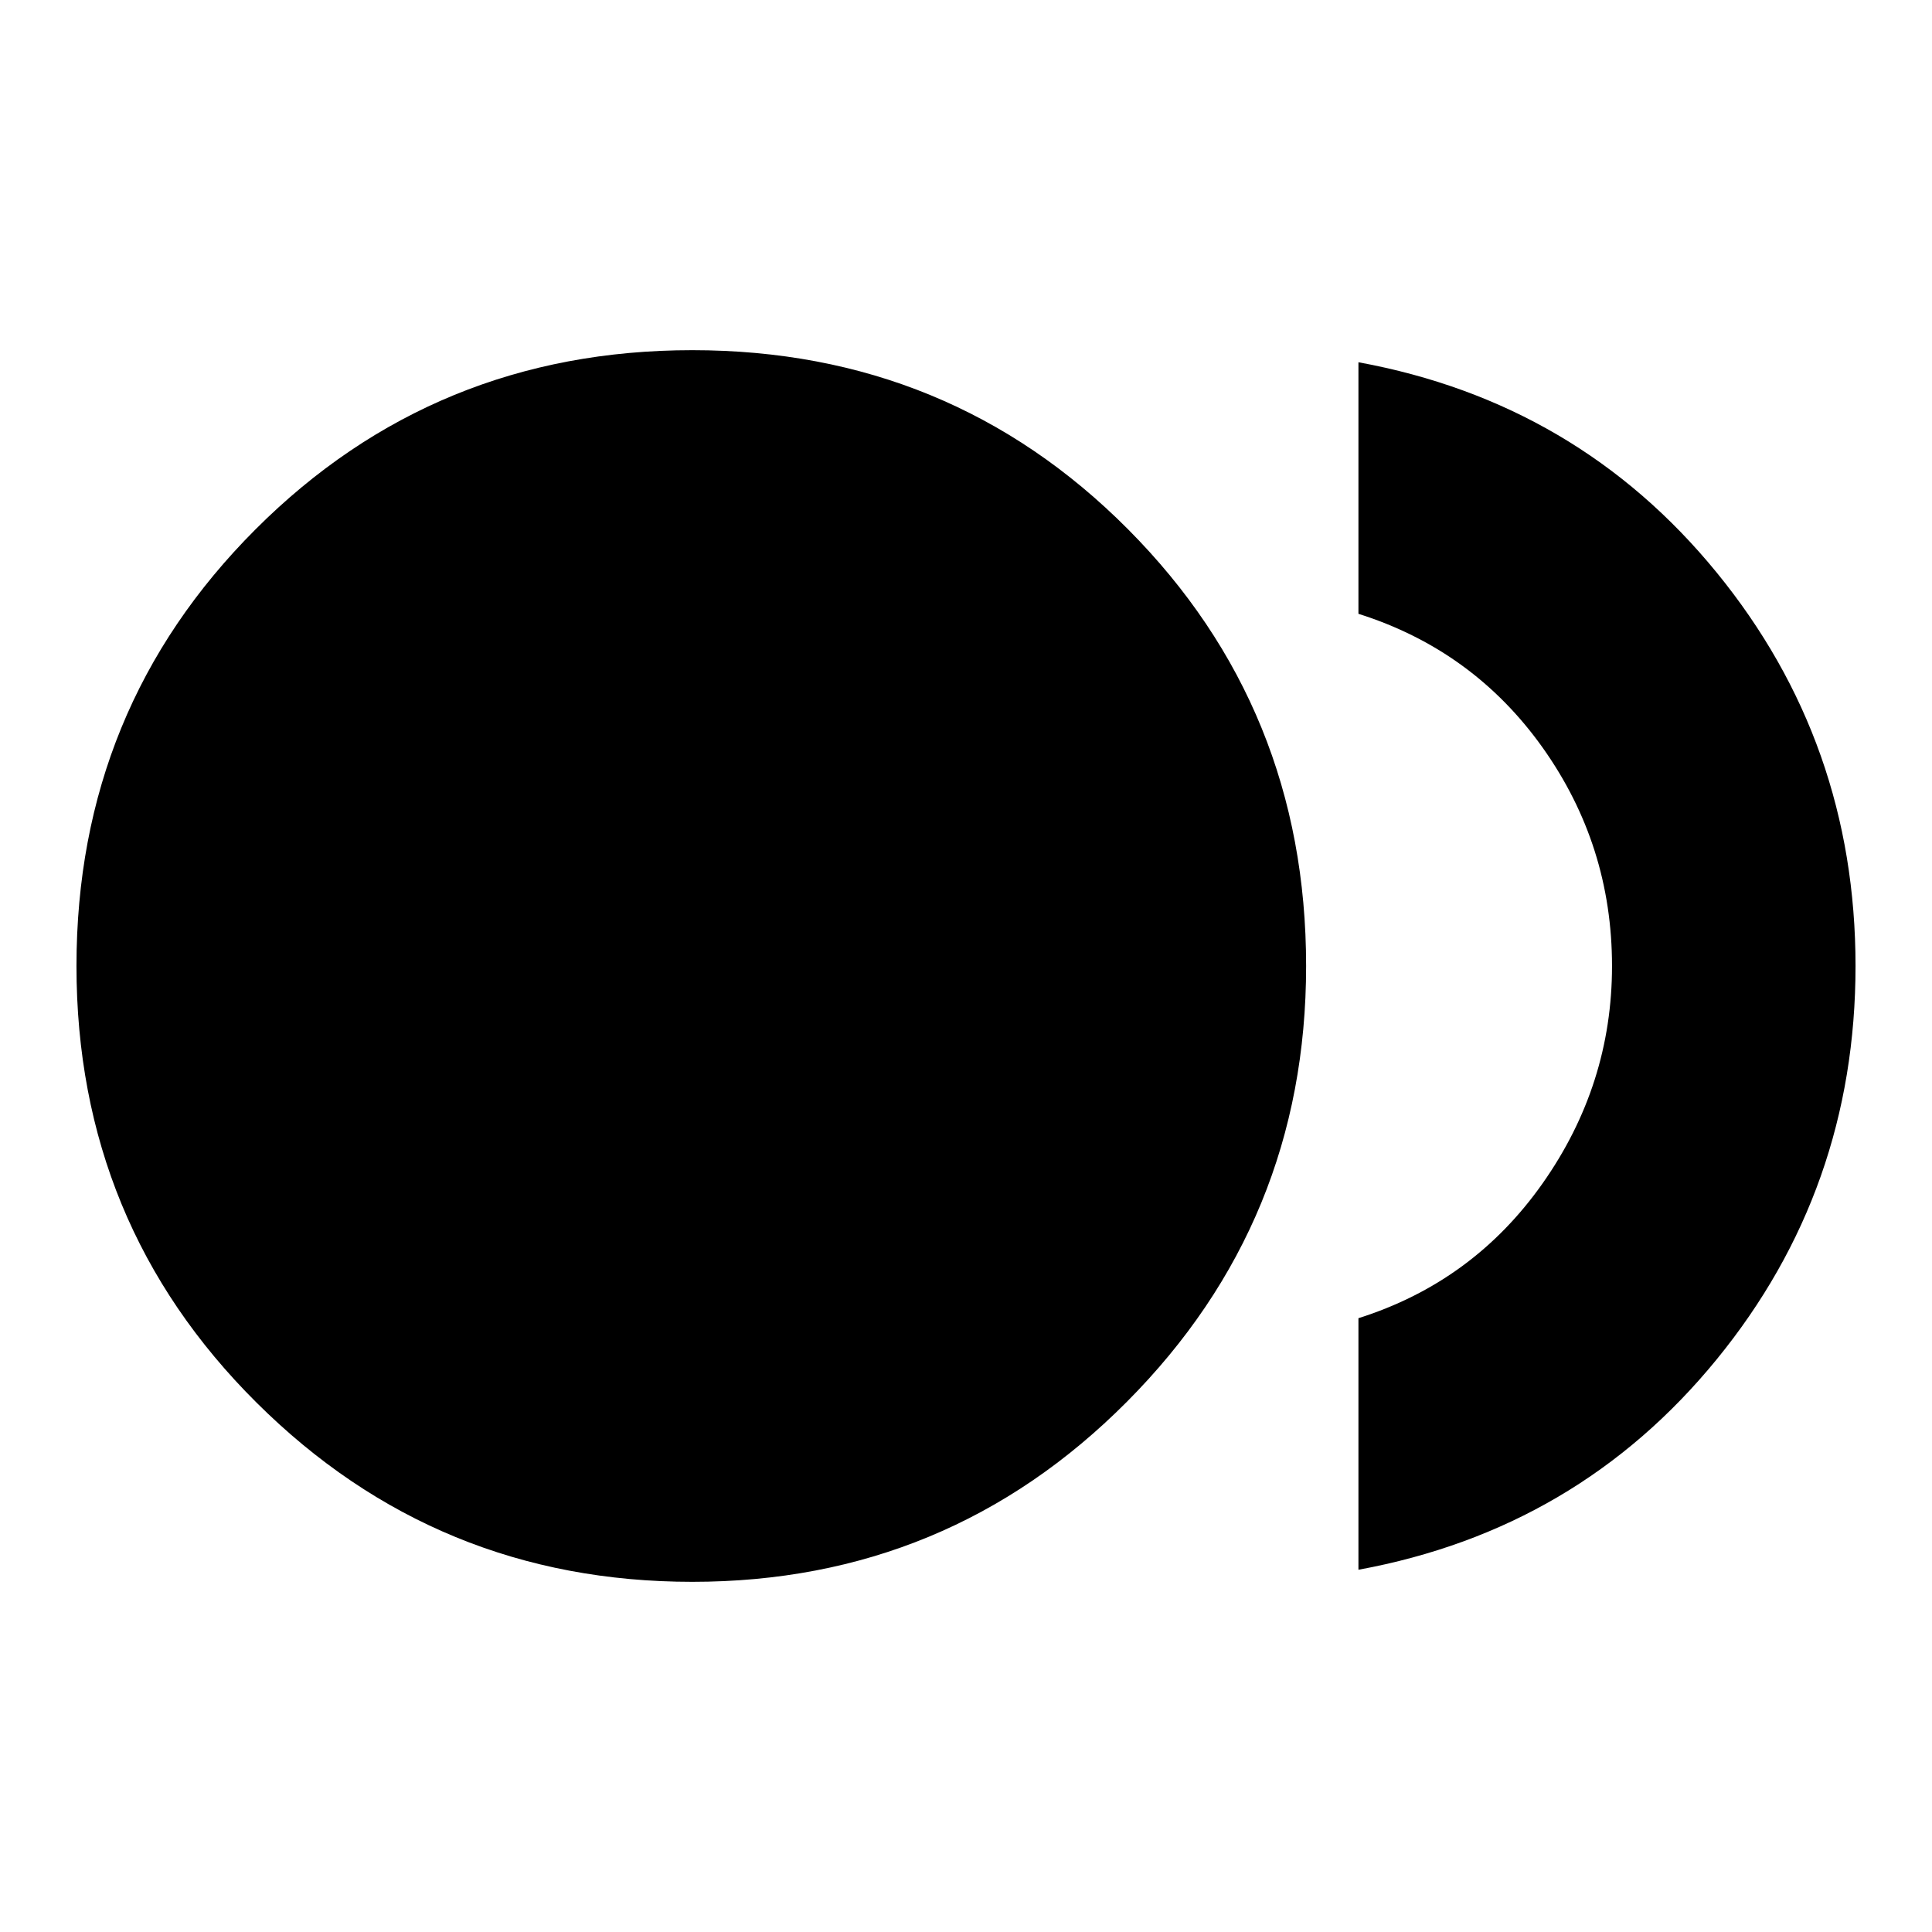<svg xmlns="http://www.w3.org/2000/svg" height="24" width="24"><path d="M8.6 19.65Q5.425 19.65 3.188 17.425Q0.95 15.2 0.95 12Q0.95 8.8 3.175 6.575Q5.4 4.35 8.6 4.35Q11.8 4.35 14.013 6.575Q16.225 8.8 16.225 12Q16.225 15.175 14 17.412Q11.775 19.65 8.6 19.65ZM16.875 19.5V16.375Q18.3 15.925 19.163 14.7Q20.025 13.475 20.025 12Q20.025 10.5 19.163 9.287Q18.3 8.075 16.875 7.625V4.5Q19.6 5 21.325 7.112Q23.05 9.225 23.05 12Q23.05 14.775 21.325 16.887Q19.6 19 16.875 19.5Z"/></svg>